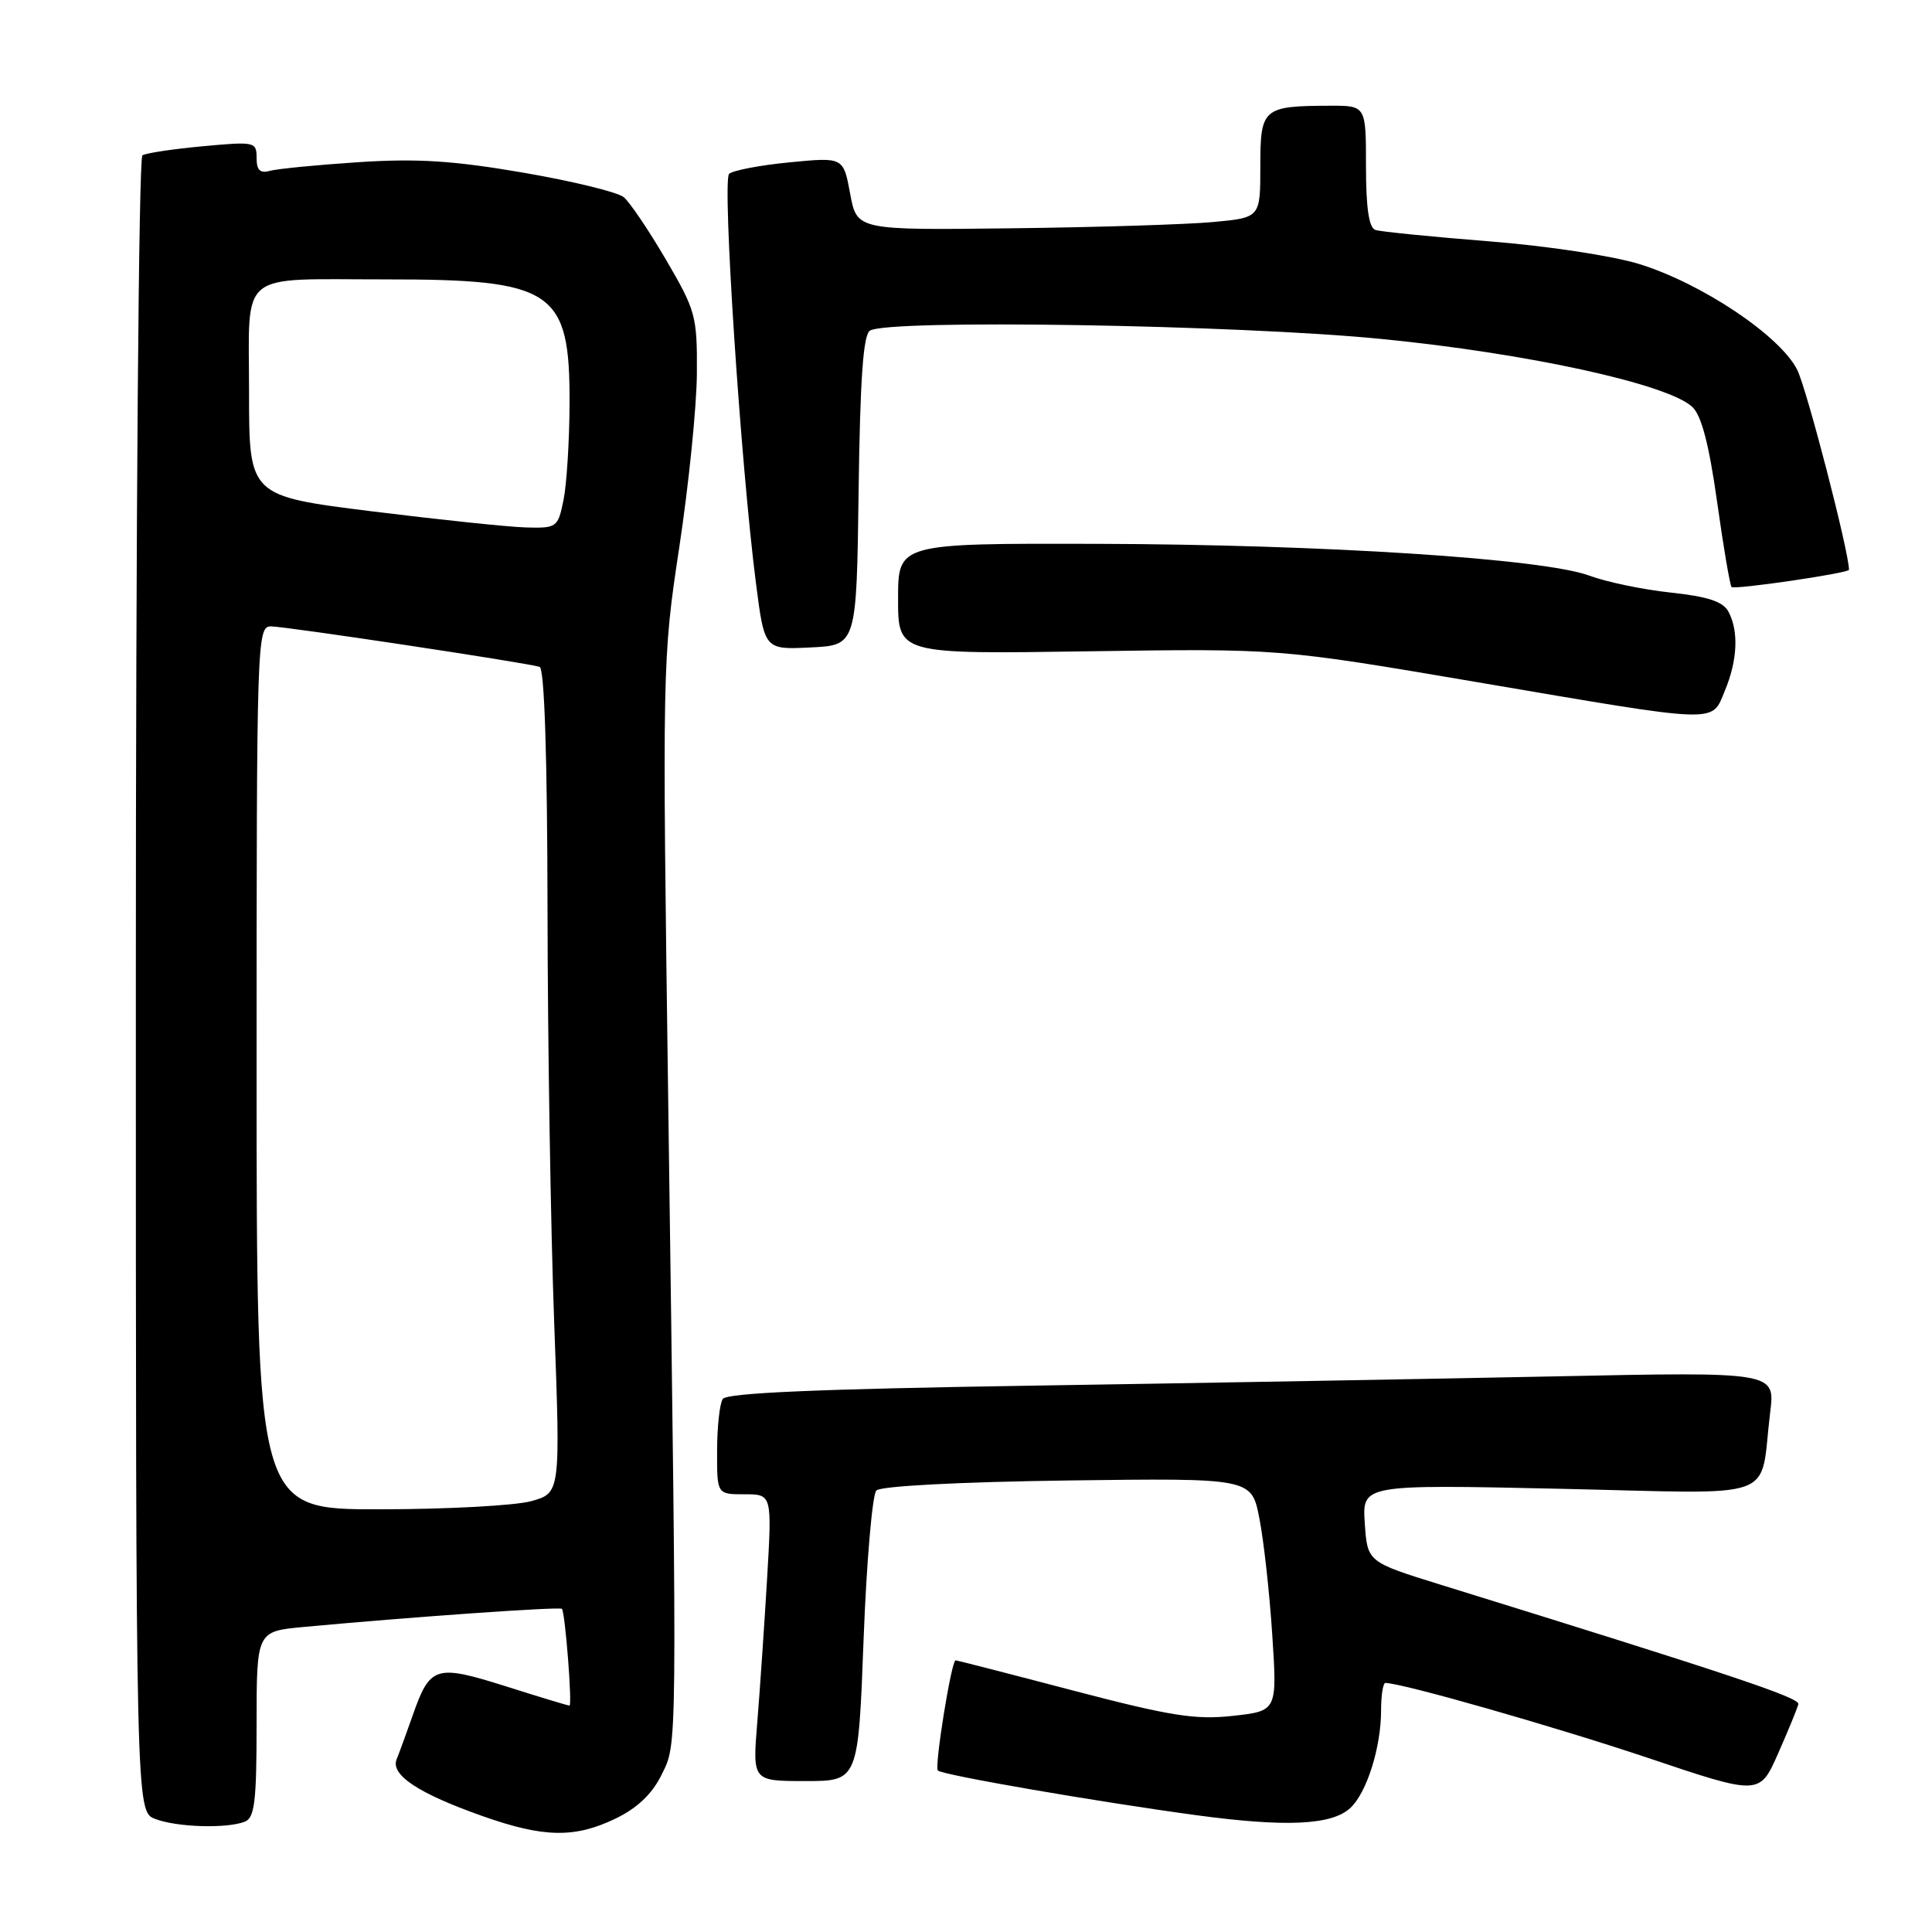 <?xml version="1.0" encoding="UTF-8" standalone="no"?>
<!DOCTYPE svg PUBLIC "-//W3C//DTD SVG 1.1//EN" "http://www.w3.org/Graphics/SVG/1.1/DTD/svg11.dtd" >
<svg xmlns="http://www.w3.org/2000/svg" xmlns:xlink="http://www.w3.org/1999/xlink" version="1.1" viewBox="0 0 256 256">
 <g >
 <path fill="currentColor"
d=" M 81.59 240.96 C 84.44 239.58 86.41 237.70 87.64 235.21 C 89.76 230.88 89.74 233.45 88.55 146.50 C 87.75 88.13 87.76 87.34 90.01 72.50 C 91.26 64.25 92.31 53.90 92.34 49.50 C 92.39 41.88 92.19 41.16 88.25 34.42 C 85.97 30.52 83.45 26.79 82.65 26.13 C 81.85 25.46 75.86 24.00 69.35 22.88 C 60.09 21.29 55.32 20.98 47.50 21.49 C 42.00 21.85 36.71 22.37 35.75 22.64 C 34.46 23.00 34.00 22.55 34.00 20.92 C 34.00 18.79 33.76 18.74 26.87 19.38 C 22.96 19.74 19.36 20.28 18.87 20.58 C 18.38 20.88 18.00 69.18 18.00 130.58 C 18.00 240.05 18.00 240.05 20.57 241.02 C 23.44 242.12 30.00 242.32 32.42 241.39 C 33.74 240.88 34.00 238.78 34.00 228.47 C 34.00 216.16 34.00 216.16 40.25 215.58 C 54.34 214.27 74.20 212.87 74.46 213.18 C 74.89 213.69 75.85 226.00 75.46 226.00 C 75.26 226.00 71.45 224.85 66.98 223.43 C 57.71 220.51 56.98 220.74 54.68 227.31 C 53.87 229.62 52.92 232.22 52.56 233.10 C 51.71 235.18 55.43 237.64 63.99 240.66 C 72.06 243.51 76.17 243.58 81.59 240.96 Z  M 178.89 239.60 C 181.08 237.62 183.00 231.57 183.00 226.63 C 183.00 224.64 183.26 223.00 183.57 223.00 C 185.75 223.00 206.01 228.79 218.33 232.92 C 233.15 237.91 233.15 237.91 235.61 232.34 C 236.97 229.27 238.17 226.33 238.29 225.80 C 238.47 224.95 229.20 221.85 190.85 209.97 C 181.19 206.97 181.19 206.97 180.84 201.84 C 180.50 196.70 180.50 196.70 206.69 197.27 C 236.39 197.92 233.08 199.13 234.56 187.13 C 235.22 181.77 235.22 181.77 205.86 182.38 C 189.71 182.71 158.50 183.27 136.50 183.61 C 108.40 184.05 96.28 184.57 95.77 185.37 C 95.36 185.99 95.02 189.09 95.02 192.25 C 95.00 198.00 95.00 198.00 98.65 198.00 C 102.30 198.00 102.30 198.00 101.64 209.25 C 101.27 215.44 100.69 223.99 100.34 228.25 C 99.71 236.00 99.71 236.00 106.71 236.00 C 113.72 236.00 113.72 236.00 114.43 217.25 C 114.82 206.94 115.59 198.05 116.12 197.50 C 116.70 196.91 126.99 196.37 141.46 196.17 C 165.83 195.85 165.83 195.85 166.87 201.17 C 167.45 204.10 168.22 211.05 168.58 216.61 C 169.24 226.71 169.24 226.71 163.37 227.36 C 158.41 227.91 155.12 227.39 142.21 224.01 C 133.80 221.80 126.78 220.00 126.62 220.00 C 126.07 220.00 123.79 234.12 124.27 234.60 C 124.86 235.20 145.36 238.74 158.50 240.52 C 170.31 242.12 176.41 241.85 178.89 239.60 Z  M 228.55 91.53 C 230.23 87.51 230.41 83.63 229.03 81.05 C 228.31 79.71 226.32 79.05 221.39 78.52 C 217.72 78.13 212.87 77.12 210.61 76.28 C 204.55 74.02 175.33 72.14 145.25 72.06 C 119.00 72.00 119.00 72.00 119.00 79.34 C 119.00 86.68 119.00 86.68 144.25 86.30 C 169.50 85.93 169.50 85.93 195.50 90.35 C 228.27 95.93 226.74 95.88 228.55 91.53 Z  M 113.77 65.05 C 113.97 50.21 114.38 44.38 115.27 43.81 C 117.69 42.28 163.91 43.03 183.00 44.91 C 202.37 46.81 220.99 50.88 224.24 53.92 C 225.45 55.05 226.45 58.86 227.52 66.46 C 228.36 72.47 229.23 77.56 229.44 77.78 C 229.83 78.17 245.00 75.94 245.00 75.50 C 245.00 73.12 239.41 51.54 238.14 49.00 C 235.88 44.50 225.54 37.57 217.22 34.99 C 213.69 33.90 204.94 32.57 197.22 31.97 C 189.67 31.37 182.94 30.70 182.25 30.47 C 181.39 30.19 181.00 27.57 181.00 22.03 C 181.00 14.00 181.00 14.00 176.25 14.01 C 167.32 14.04 167.00 14.32 167.00 22.04 C 167.00 28.84 167.00 28.84 160.75 29.42 C 157.31 29.74 145.28 30.12 134.02 30.25 C 113.54 30.50 113.54 30.50 112.65 25.66 C 111.75 20.82 111.75 20.82 104.63 21.51 C 100.71 21.89 97.10 22.58 96.61 23.04 C 95.68 23.92 98.15 61.58 100.17 77.29 C 101.30 86.09 101.30 86.09 107.40 85.79 C 113.50 85.50 113.50 85.50 113.77 65.05 Z  M 34.00 141.50 C 34.00 84.57 34.05 83.00 35.91 83.00 C 37.83 83.00 69.62 87.79 71.50 88.36 C 72.14 88.56 72.52 100.22 72.55 120.58 C 72.57 138.14 72.97 162.70 73.43 175.17 C 74.27 197.83 74.27 197.83 70.39 198.91 C 68.25 199.50 59.19 199.99 50.25 199.99 C 34.00 200.00 34.00 200.00 34.00 141.50 Z  M 49.25 67.75 C 33.00 65.72 33.00 65.72 33.00 51.98 C 33.00 35.63 31.31 37.03 51.00 37.02 C 73.39 37.01 75.52 38.44 75.47 53.46 C 75.45 58.43 75.09 64.19 74.67 66.25 C 73.93 69.89 73.79 70.00 69.70 69.89 C 67.39 69.83 58.19 68.86 49.25 67.75 Z "/>
</g>
</svg>